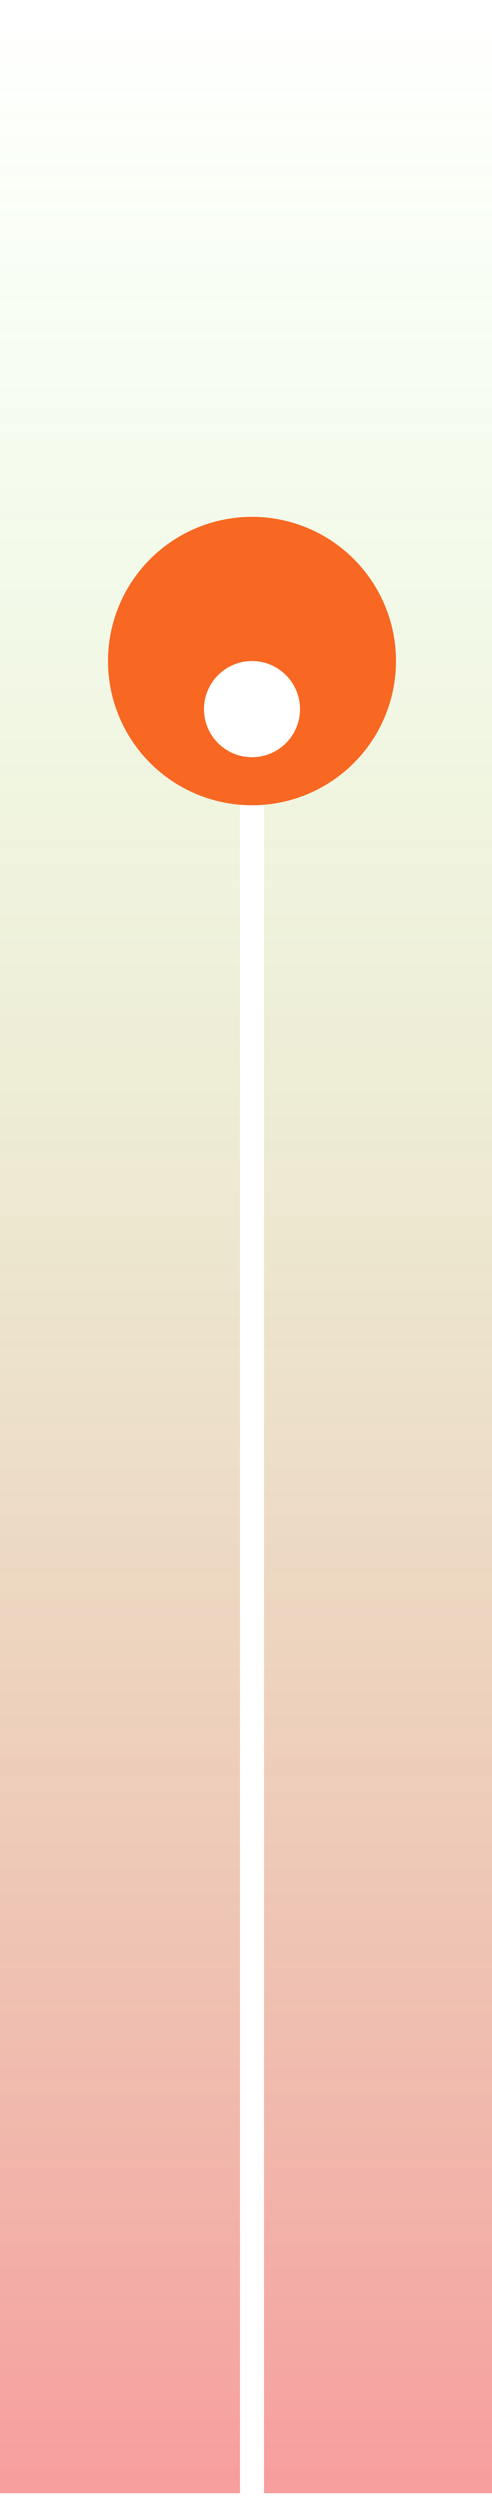 <svg width="41" height="208" viewBox="0 0 41 208" fill="none" xmlns="http://www.w3.org/2000/svg">
<g clip-path="url(#clip0_112_2157)">
<rect width="41" height="207.44" fill="url(#paint0_linear_112_2157)"/>
<line x1="21" y1="46.759" x2="21" y2="207.44" stroke="white" stroke-width="2"/>
<circle cx="21" cy="55" r="12" fill="#F86822"/>
<g filter="url(#filter0_d_112_2157)">
<circle cx="21" cy="55" r="4" fill="white"/>
</g>
</g>
<defs>
<filter id="filter0_d_112_2157" x="13" y="51" width="16" height="16" filterUnits="userSpaceOnUse" color-interpolation-filters="sRGB">
<feFlood flood-opacity="0" result="BackgroundImageFix"/>
<feColorMatrix in="SourceAlpha" type="matrix" values="0 0 0 0 0 0 0 0 0 0 0 0 0 0 0 0 0 0 127 0" result="hardAlpha"/>
<feOffset dy="4"/>
<feGaussianBlur stdDeviation="2"/>
<feComposite in2="hardAlpha" operator="out"/>
<feColorMatrix type="matrix" values="0 0 0 0 0 0 0 0 0 0 0 0 0 0 0 0 0 0 0.18 0"/>
<feBlend mode="normal" in2="BackgroundImageFix" result="effect1_dropShadow_112_2157"/>
<feBlend mode="normal" in="SourceGraphic" in2="effect1_dropShadow_112_2157" result="shape"/>
</filter>
<linearGradient id="paint0_linear_112_2157" x1="20.5" y1="0" x2="20.5" y2="207.44" gradientUnits="userSpaceOnUse">
<stop stop-color="#5BFF0E" stop-opacity="0"/>
<stop offset="1" stop-color="#EA0404" stop-opacity="0.39"/>
</linearGradient>
<clipPath id="clip0_112_2157">
<rect width="41" height="208" fill="white"/>
</clipPath>
</defs>
</svg>
